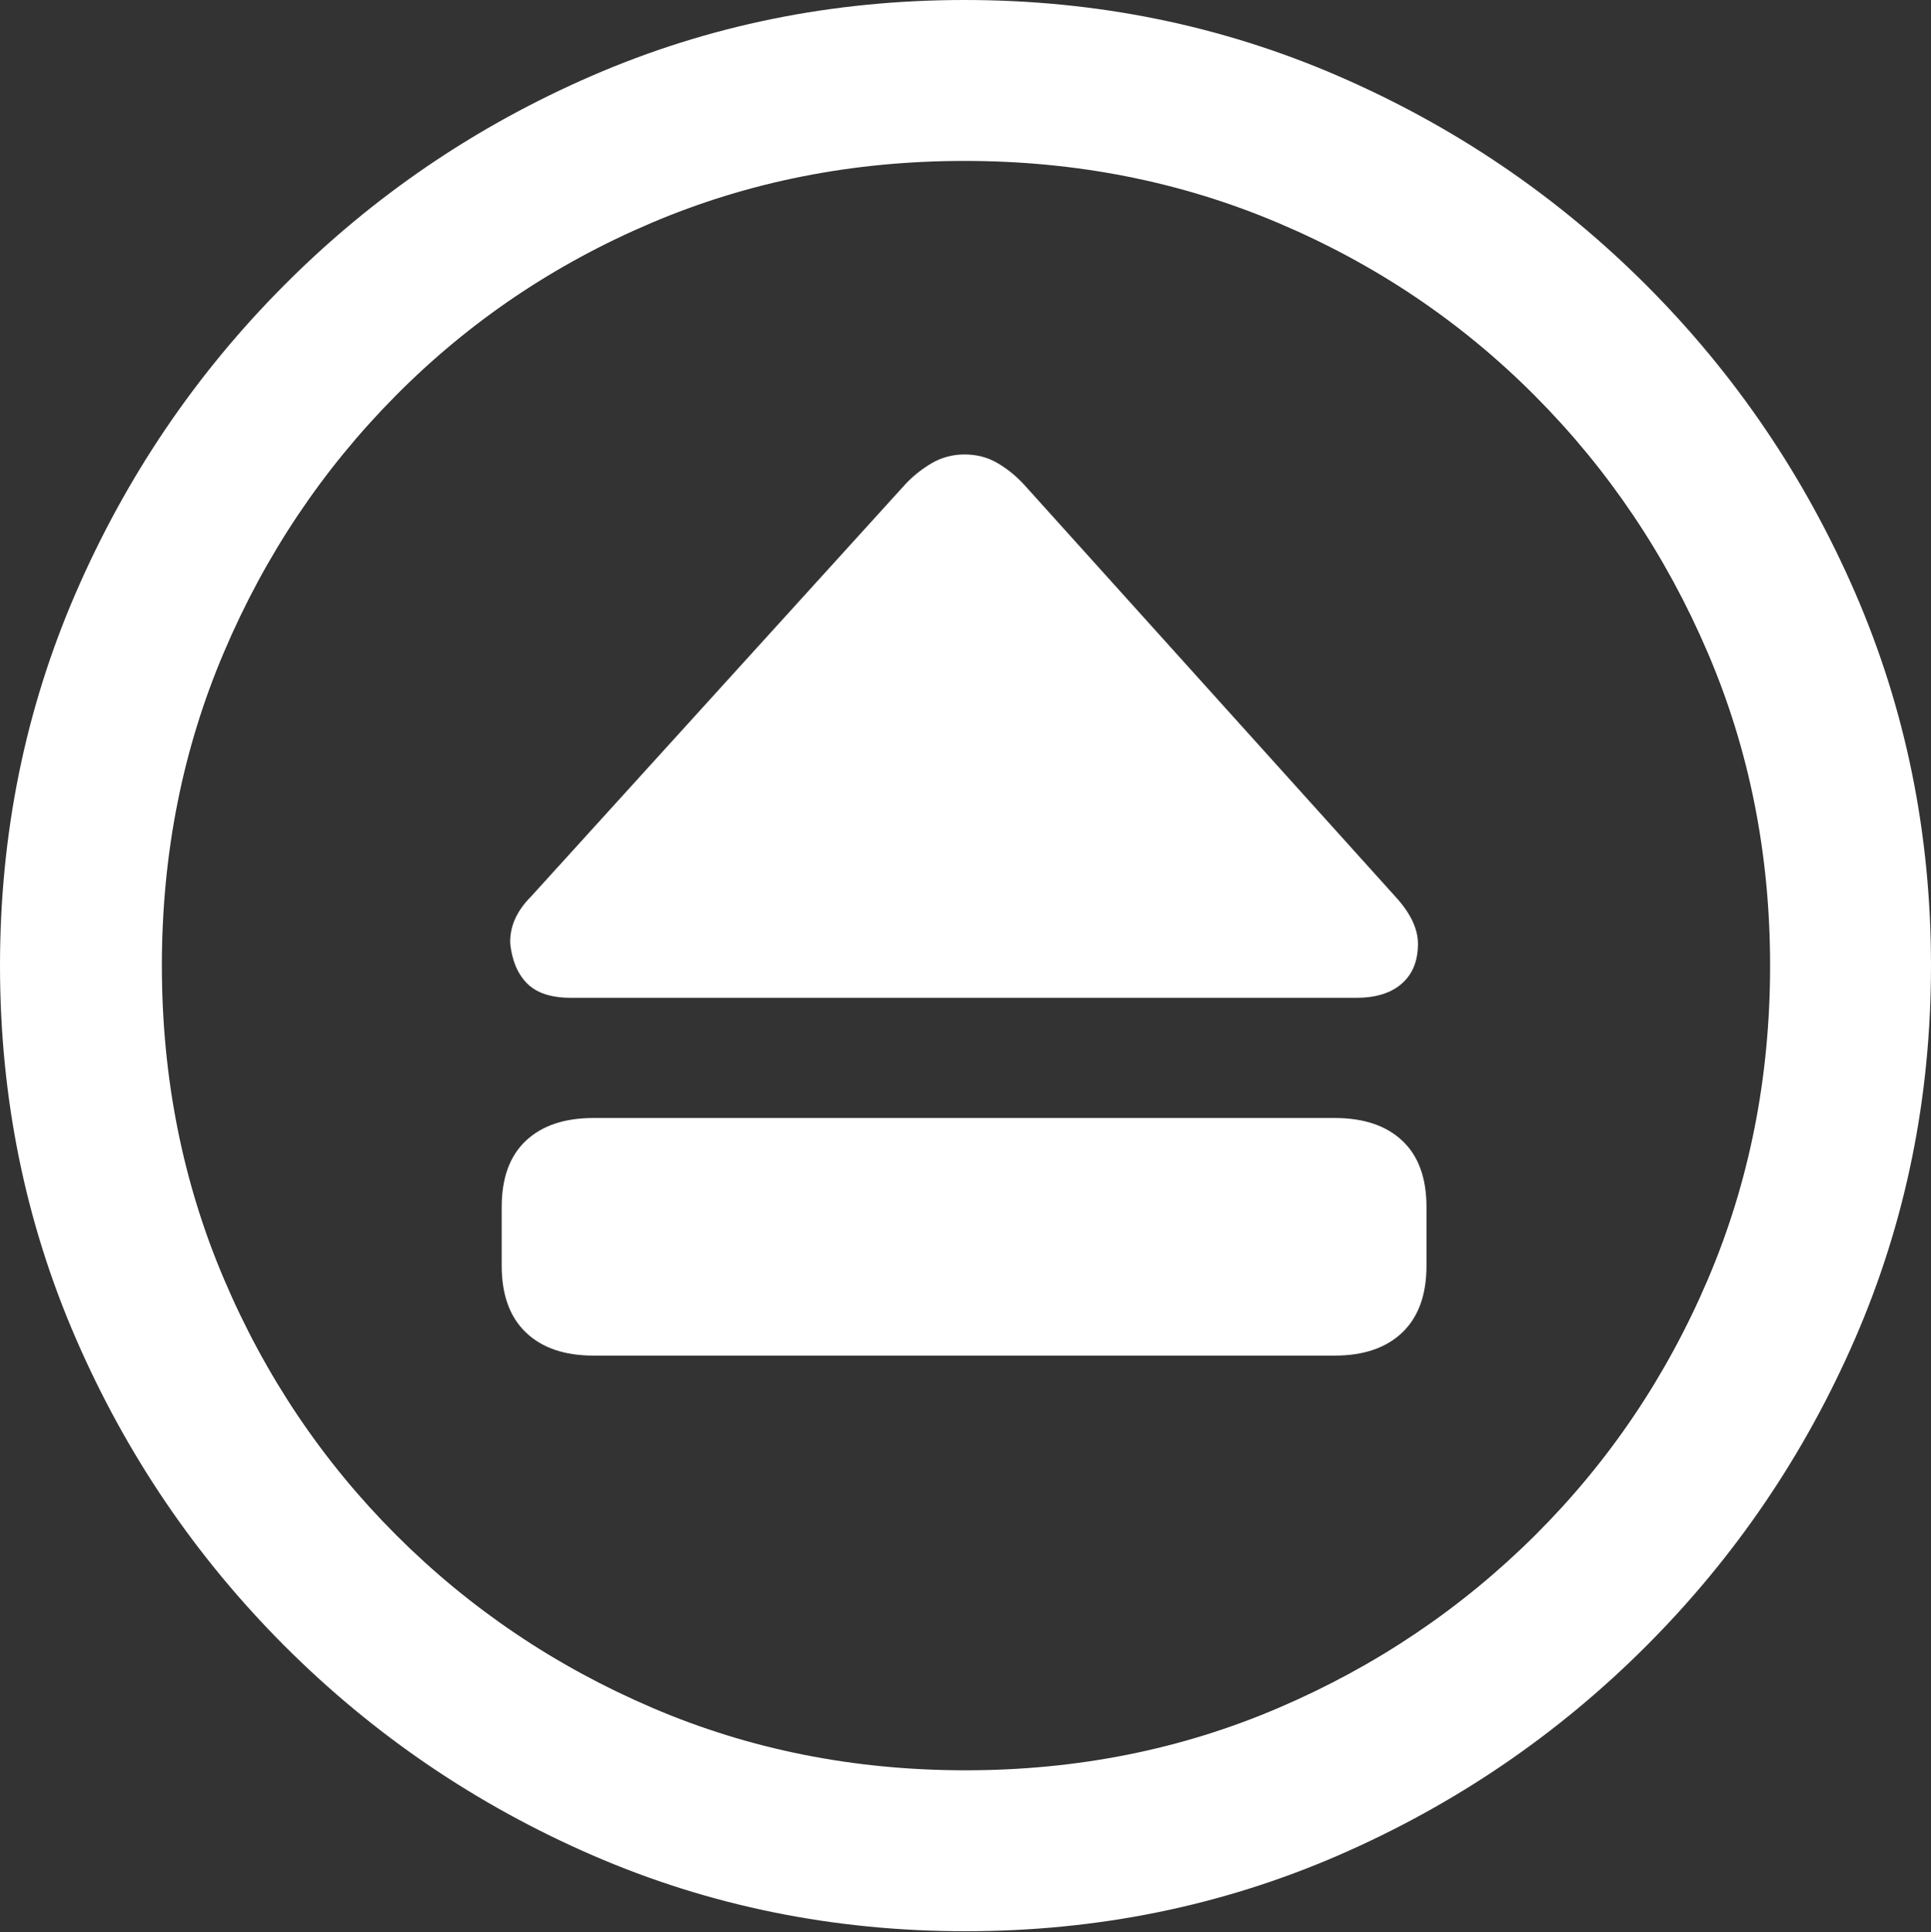 <?xml version="1.0" encoding="UTF-8"?>
<!--Generator: Apple Native CoreSVG 175.5-->
<!DOCTYPE svg
PUBLIC "-//W3C//DTD SVG 1.1//EN"
       "http://www.w3.org/Graphics/SVG/1.1/DTD/svg11.dtd">
<svg version="1.1" xmlns="http://www.w3.org/2000/svg" xmlns:xlink="http://www.w3.org/1999/xlink" width="19.922" height="19.932">
 <rect width="100%" height="100%" fill="#333333" stroke="none"/>
 <g>
  <rect height="19.932" opacity="0" width="19.922" x="0" y="0"/>
  <path d="M9.961 19.922Q12.002 19.922 13.804 19.141Q15.605 18.359 16.982 16.982Q18.359 15.605 19.141 13.804Q19.922 12.002 19.922 9.961Q19.922 7.92 19.141 6.118Q18.359 4.316 16.982 2.939Q15.605 1.562 13.799 0.781Q11.992 0 9.951 0Q7.91 0 6.108 0.781Q4.307 1.562 2.935 2.939Q1.562 4.316 0.781 6.118Q0 7.92 0 9.961Q0 12.002 0.781 13.804Q1.562 15.605 2.939 16.982Q4.316 18.359 6.118 19.141Q7.92 19.922 9.961 19.922ZM9.961 18.262Q8.232 18.262 6.729 17.617Q5.225 16.973 4.087 15.835Q2.949 14.697 2.31 13.193Q1.67 11.69 1.67 9.961Q1.67 8.232 2.31 6.729Q2.949 5.225 4.082 4.082Q5.215 2.939 6.719 2.3Q8.223 1.66 9.951 1.66Q11.68 1.66 13.188 2.3Q14.697 2.939 15.835 4.082Q16.973 5.225 17.617 6.729Q18.262 8.232 18.262 9.961Q18.262 11.69 17.622 13.193Q16.982 14.697 15.84 15.835Q14.697 16.973 13.193 17.617Q11.69 18.262 9.961 18.262Z" fill="#ffffff"/>
  <path d="M6.123 13.984L13.77 13.984Q14.219 13.984 14.468 13.745Q14.717 13.506 14.717 13.057L14.717 12.451Q14.717 12.002 14.468 11.768Q14.219 11.533 13.77 11.533L6.123 11.533Q5.674 11.533 5.425 11.768Q5.176 12.002 5.176 12.451L5.176 13.057Q5.176 13.506 5.425 13.745Q5.674 13.984 6.123 13.984ZM5.889 10.293L13.994 10.293Q14.297 10.293 14.463 10.146Q14.629 10 14.629 9.736Q14.629 9.502 14.395 9.248L10.566 5Q10.44 4.863 10.288 4.775Q10.137 4.688 9.951 4.688Q9.766 4.688 9.609 4.78Q9.453 4.873 9.336 5L5.479 9.248Q5.254 9.473 5.264 9.736Q5.293 10 5.439 10.146Q5.586 10.293 5.889 10.293Z" fill="#ffffff"/>
 </g>
</svg>
